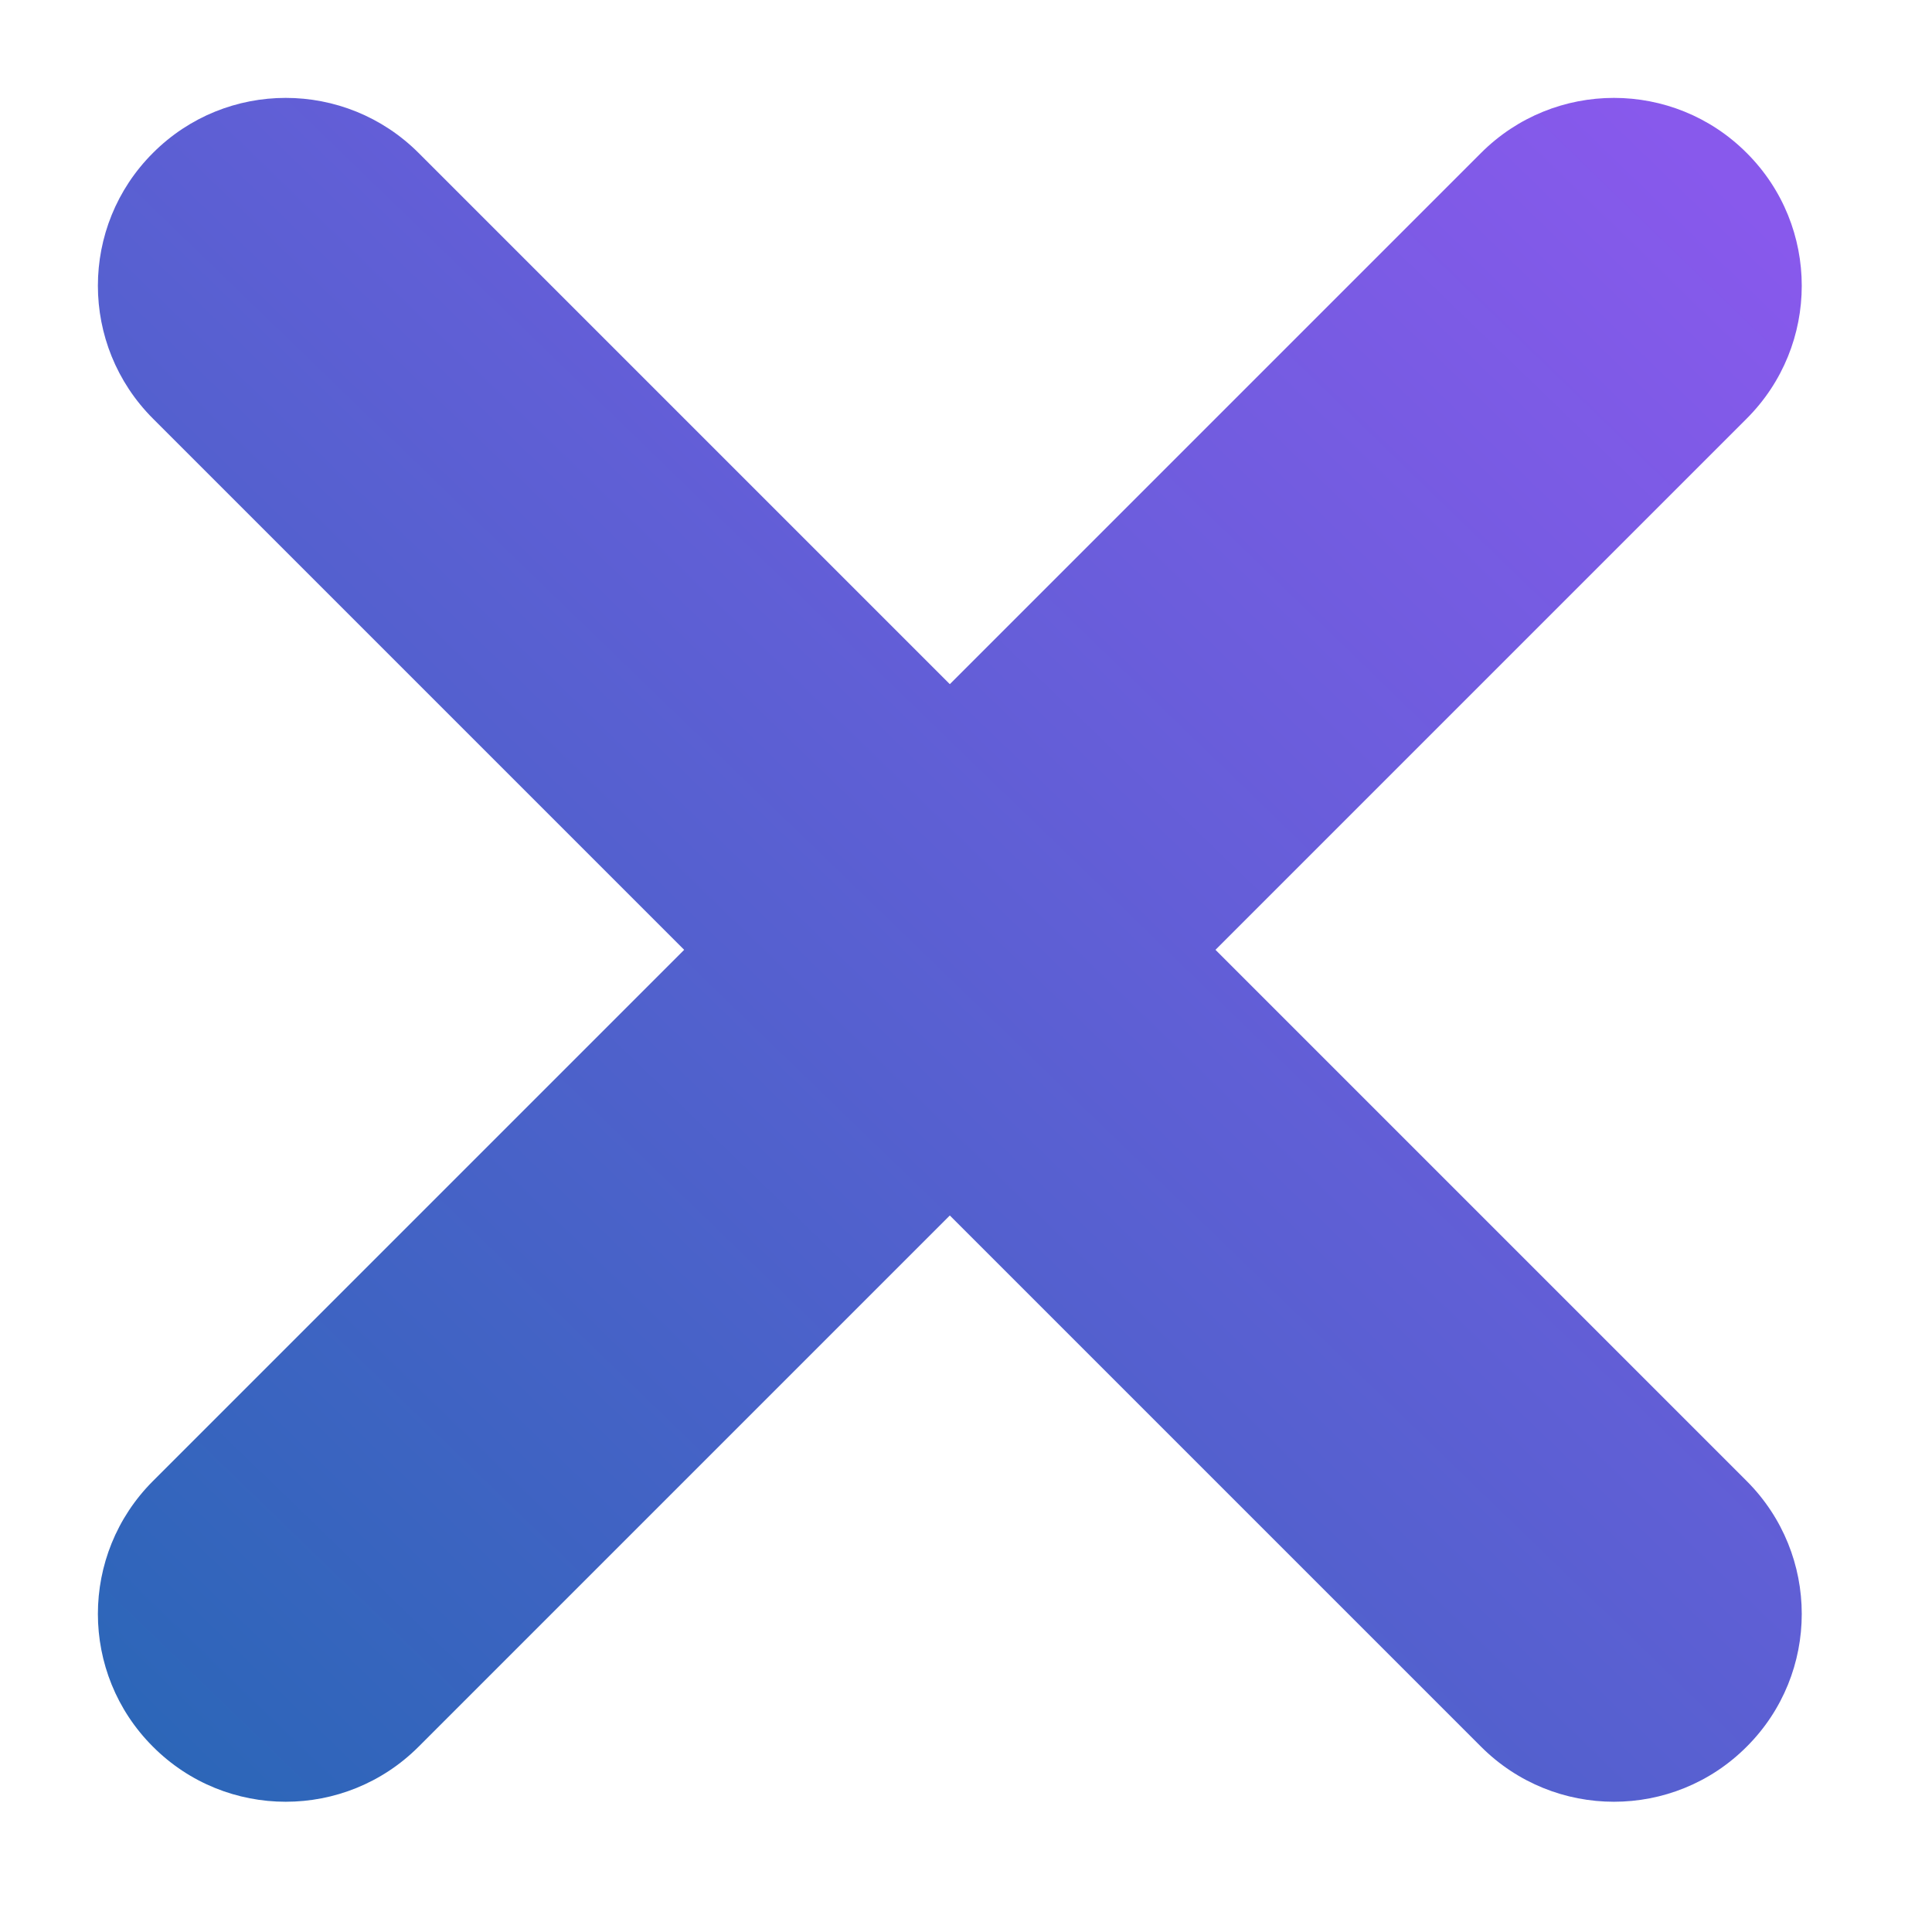 <svg width="12" height="12" viewBox="0 0 12 12" fill="none" xmlns="http://www.w3.org/2000/svg">
<path d="M0.95 10.849C0.494 10.394 0.494 9.655 0.95 9.199L9.199 0.95C9.655 0.494 10.394 0.494 10.849 0.95C11.305 1.405 11.305 2.144 10.849 2.6L2.6 10.849C2.144 11.305 1.405 11.305 0.95 10.849Z" fill="url(#paint0_linear_1503_7839)"/>
<path d="M0.95 0.95C1.405 0.494 2.144 0.494 2.6 0.95L10.849 9.199C11.305 9.655 11.305 10.394 10.849 10.849C10.394 11.305 9.655 11.305 9.199 10.849L0.95 2.6C0.494 2.144 0.494 1.405 0.95 0.95Z" fill="url(#paint1_linear_1503_7839)"/>
<defs>
<linearGradient id="paint0_linear_1503_7839" x1="2.712" y1="12.611" x2="12.321" y2="2.671" gradientUnits="userSpaceOnUse">
<stop stop-color="#2C66B8"/>
<stop offset="1" stop-color="#8859EC"/>
</linearGradient>
<linearGradient id="paint1_linear_1503_7839" x1="2.712" y1="12.611" x2="12.321" y2="2.671" gradientUnits="userSpaceOnUse">
<stop stop-color="#2C66B8"/>
<stop offset="1" stop-color="#8859EC"/>
</linearGradient>
</defs>
</svg>
